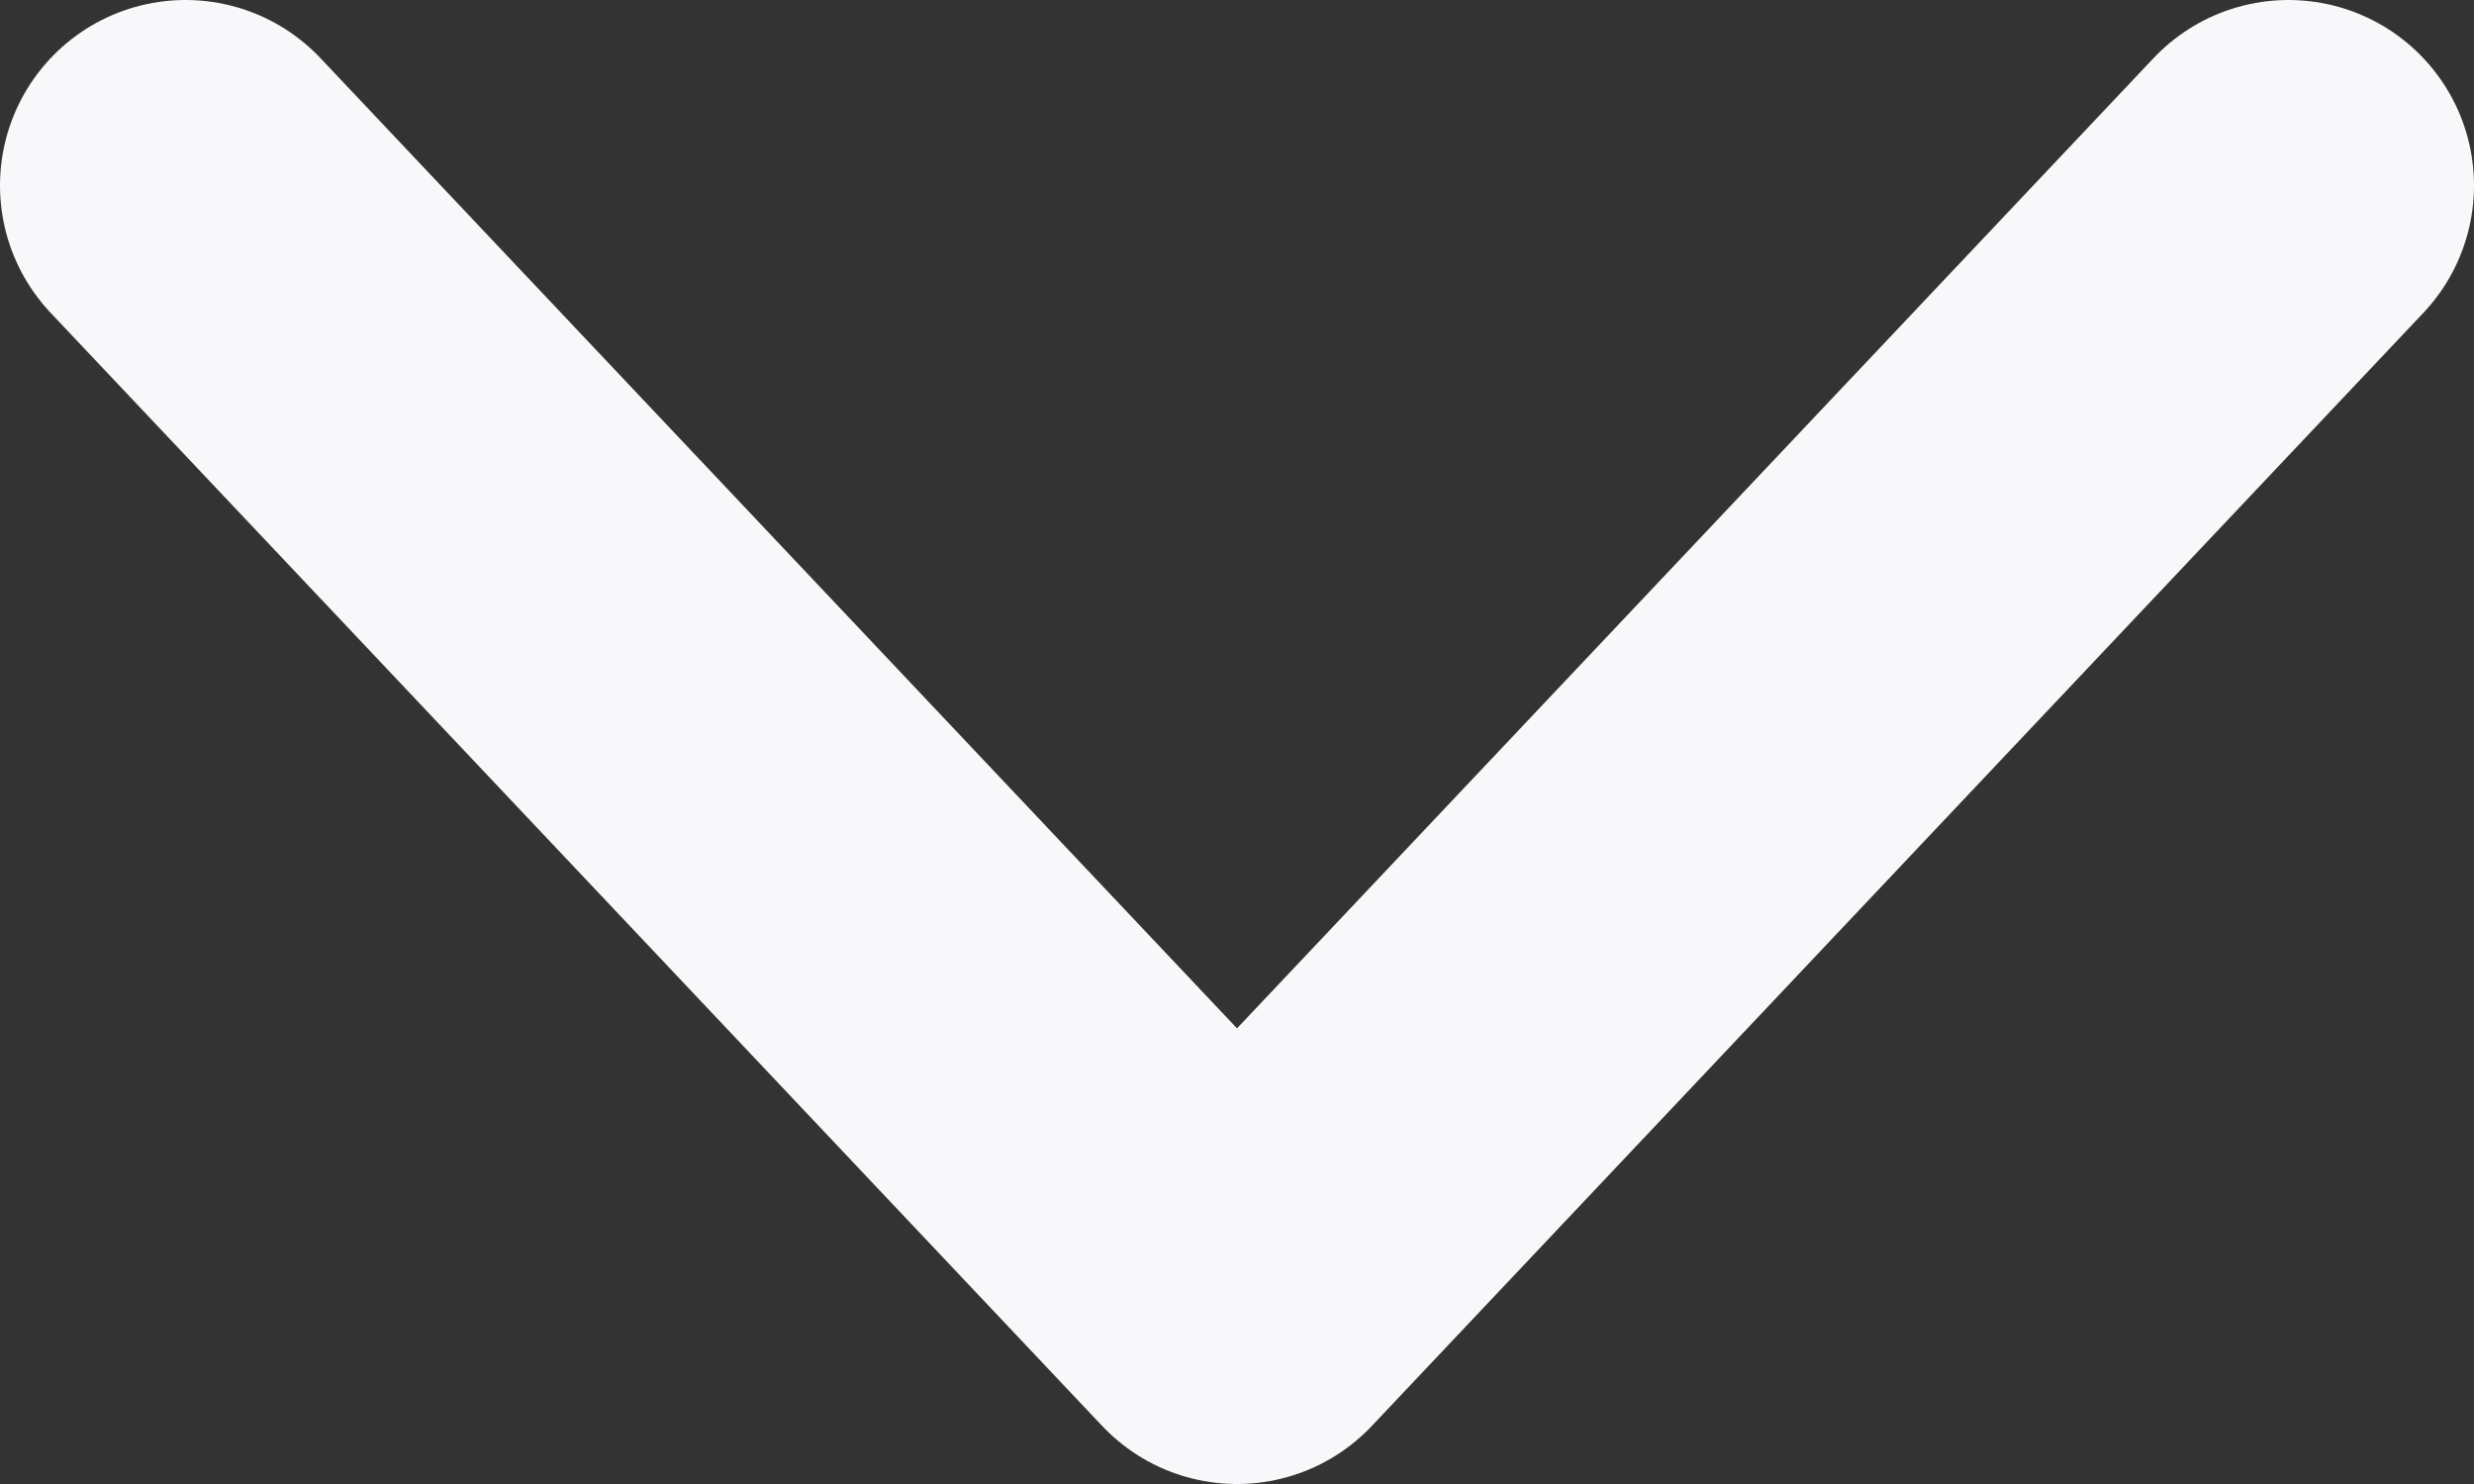 <svg width="10" height="6" viewBox="0 0 10 6" fill="none" xmlns="http://www.w3.org/2000/svg">
<rect x="0" y="0" width="10" height="6" fill="#333333" stroke="none"/>
<path d="M0.75 0.75L5 5.25L9.25 0.75" stroke="#F8F7FA" stroke-width="1.5" stroke-linecap="round" stroke-linejoin="round"/>
</svg>

